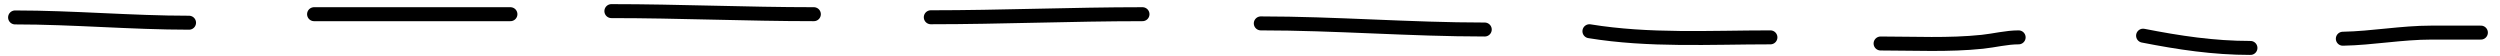 <svg width="179" height="4" viewBox="0 0 179 4" fill="none" xmlns="http://www.w3.org/2000/svg">
<path d="M1.079 1.248C5.254 1.248 9.409 1.626 13.536 1.626" stroke="black" stroke-linecap="round"/>
<path d="M22.487 1.016C27.153 1.016 31.857 1.016 36.547 1.016" stroke="black" stroke-linecap="round"/>
<path d="M43.774 0.796C48.614 0.796 53.44 1.016 58.273 1.016" stroke="black" stroke-linecap="round"/>
<path d="M66.644 1.236C71.702 1.236 76.746 1.016 81.803 1.016" stroke="black" stroke-linecap="round"/>
<path d="M90.272 1.675C95.625 1.675 100.954 2.114 106.309 2.114" stroke="black" stroke-linecap="round"/>
<path d="M113.802 2.236C118.077 2.935 122.443 2.675 126.763 2.675" stroke="black" stroke-linecap="round"/>
<path d="M134.649 3.114C137.066 3.114 139.528 3.244 141.935 2.992C142.805 2.901 143.657 2.675 144.535 2.675" stroke="black" stroke-linecap="round"/>
<path d="M153.444 2.554C156.043 3.062 158.485 3.432 161.133 3.432" stroke="black" stroke-linecap="round"/>
<path d="M167.746 2.773C169.903 2.731 171.93 2.334 174.105 2.334C175.281 2.334 176.456 2.334 177.632 2.334" stroke="black" stroke-linecap="round"/>
</svg>
